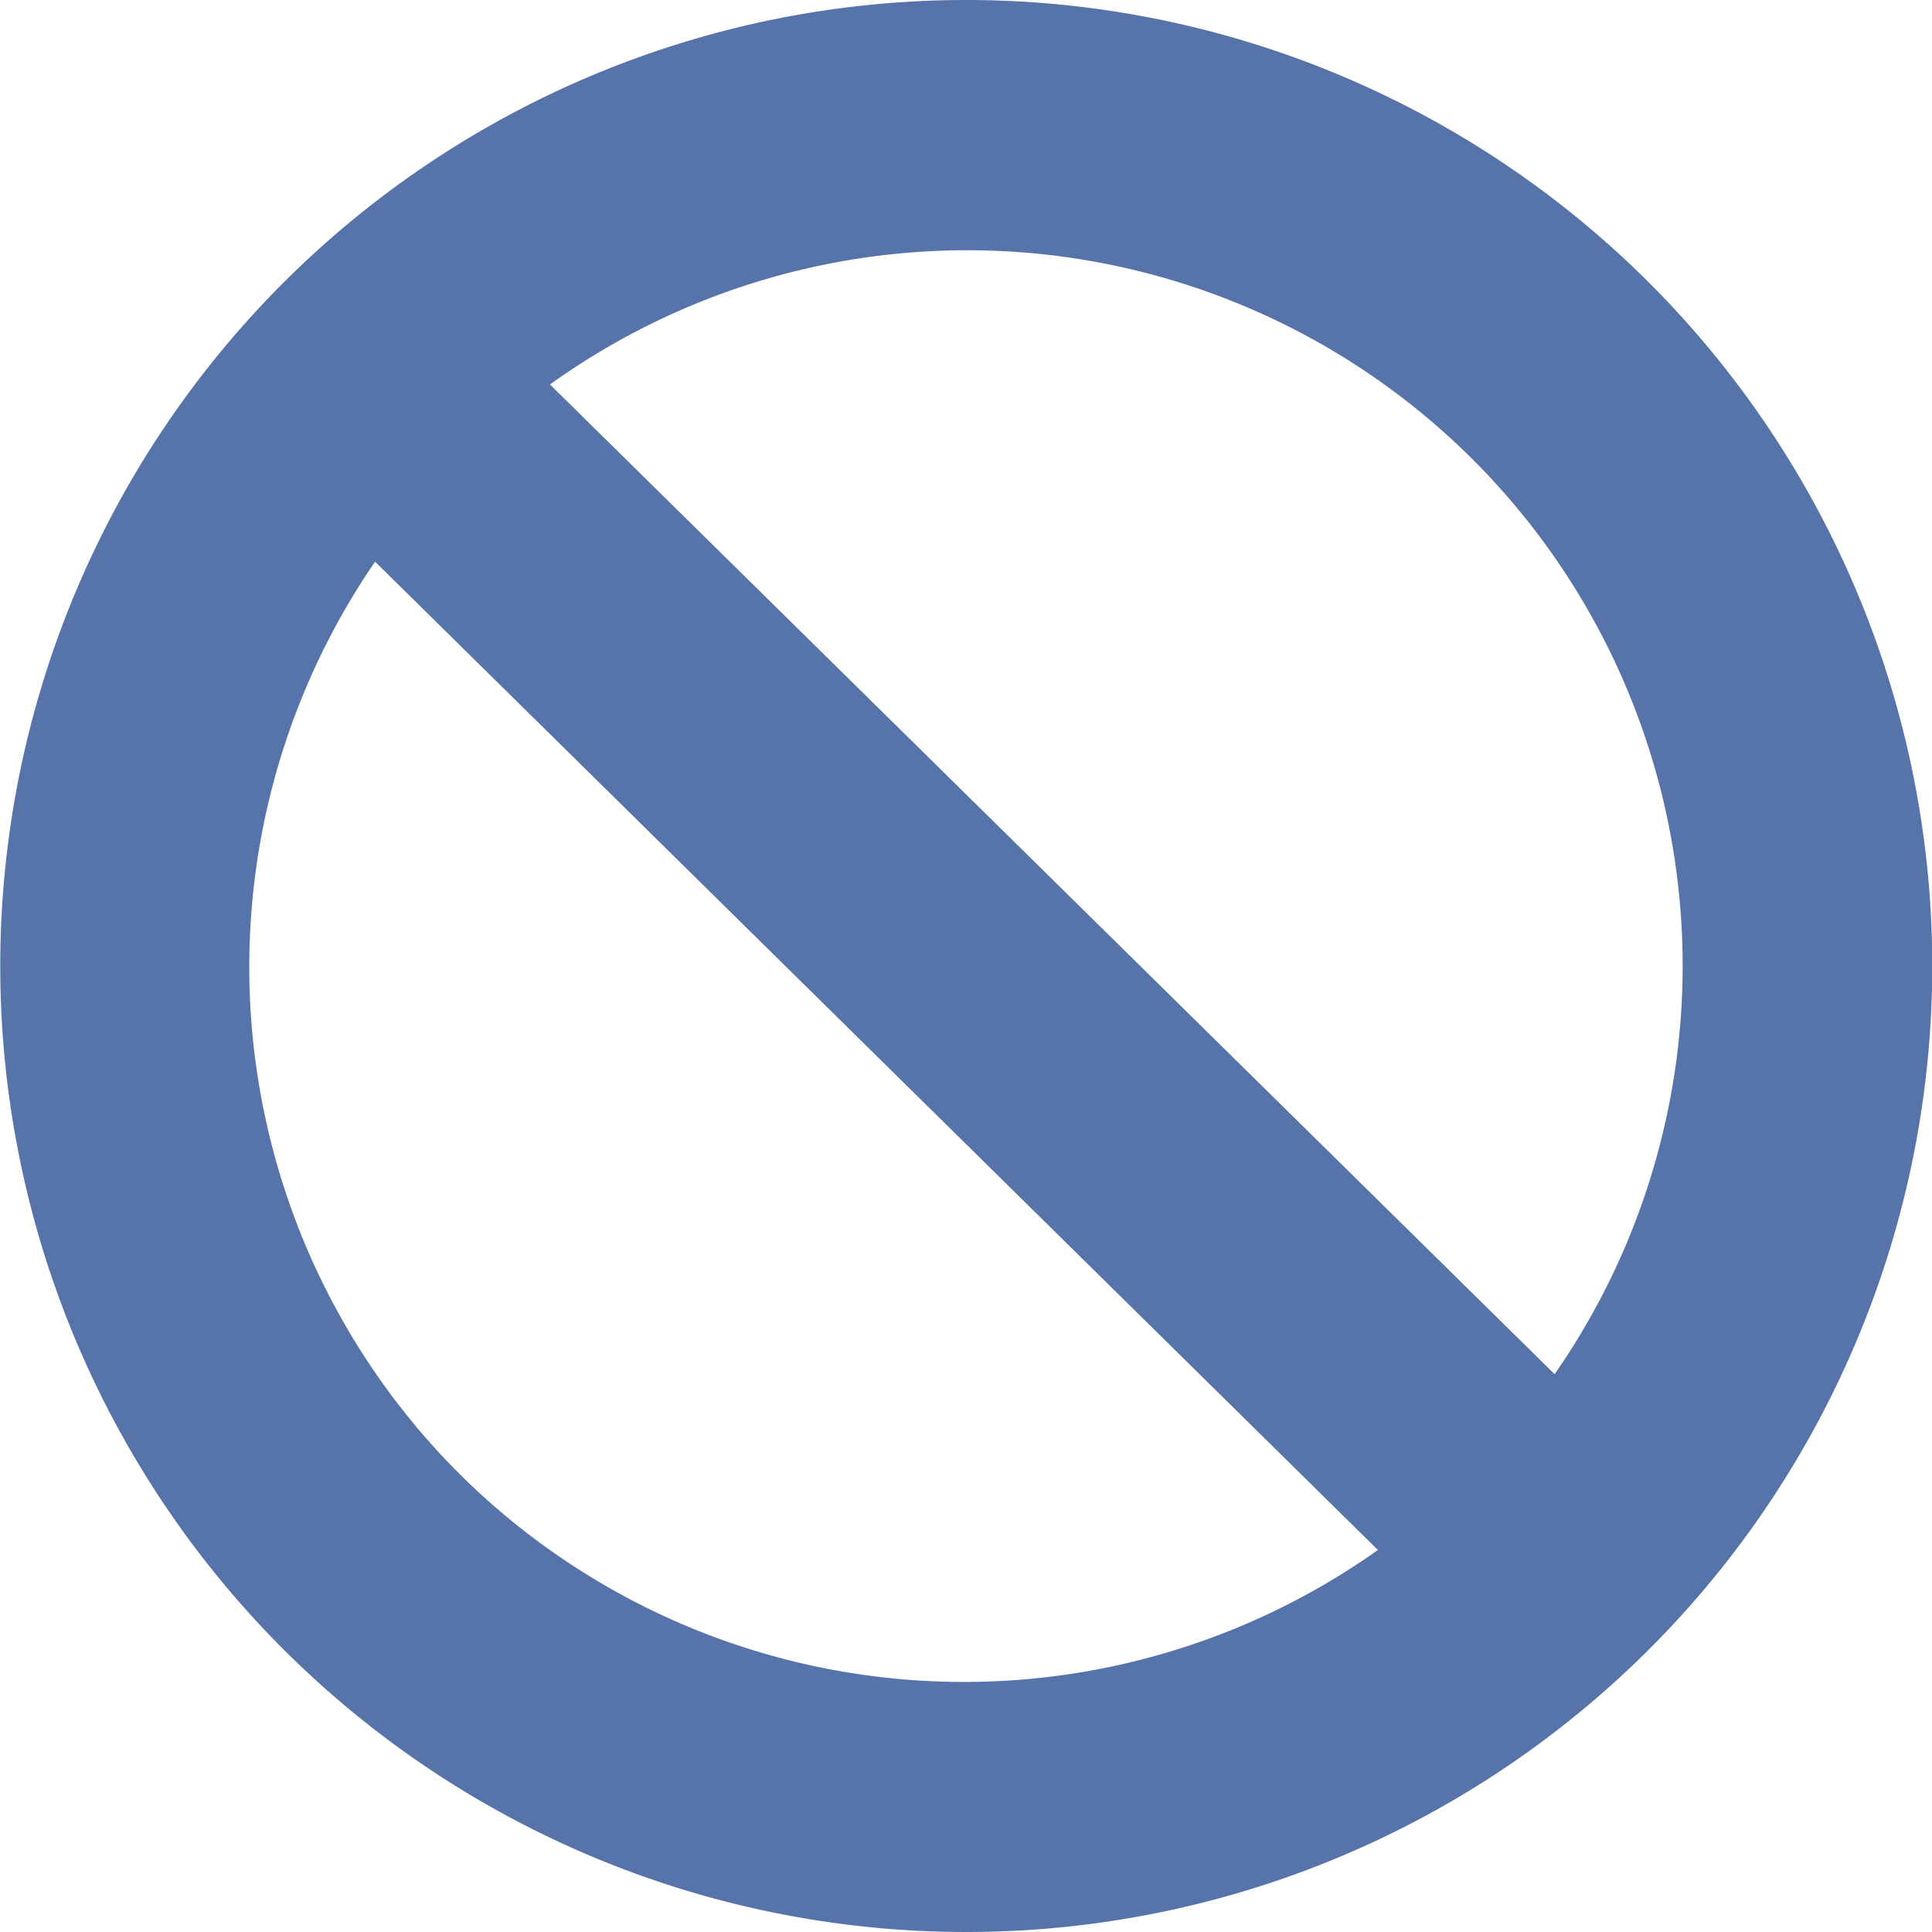 <svg xmlns="http://www.w3.org/2000/svg" width="15" height="15" viewBox="0 0 15 15"><defs><style>.a{fill:#5673aa;}</style></defs><path class="a" d="M633.615,349.709h0a7.5,7.5,0,1,0,7.5,7.5A7.5,7.5,0,0,0,633.613,349.709Zm-3.941,11.437a5.56,5.56,0,0,1-.649-7.076l7.786,7.673A5.555,5.555,0,0,1,629.674,361.146Zm8.509-.768-7.8-7.684a5.555,5.555,0,0,1,7.8,7.684Z" transform="translate(-626.113 -349.709)"/></svg>